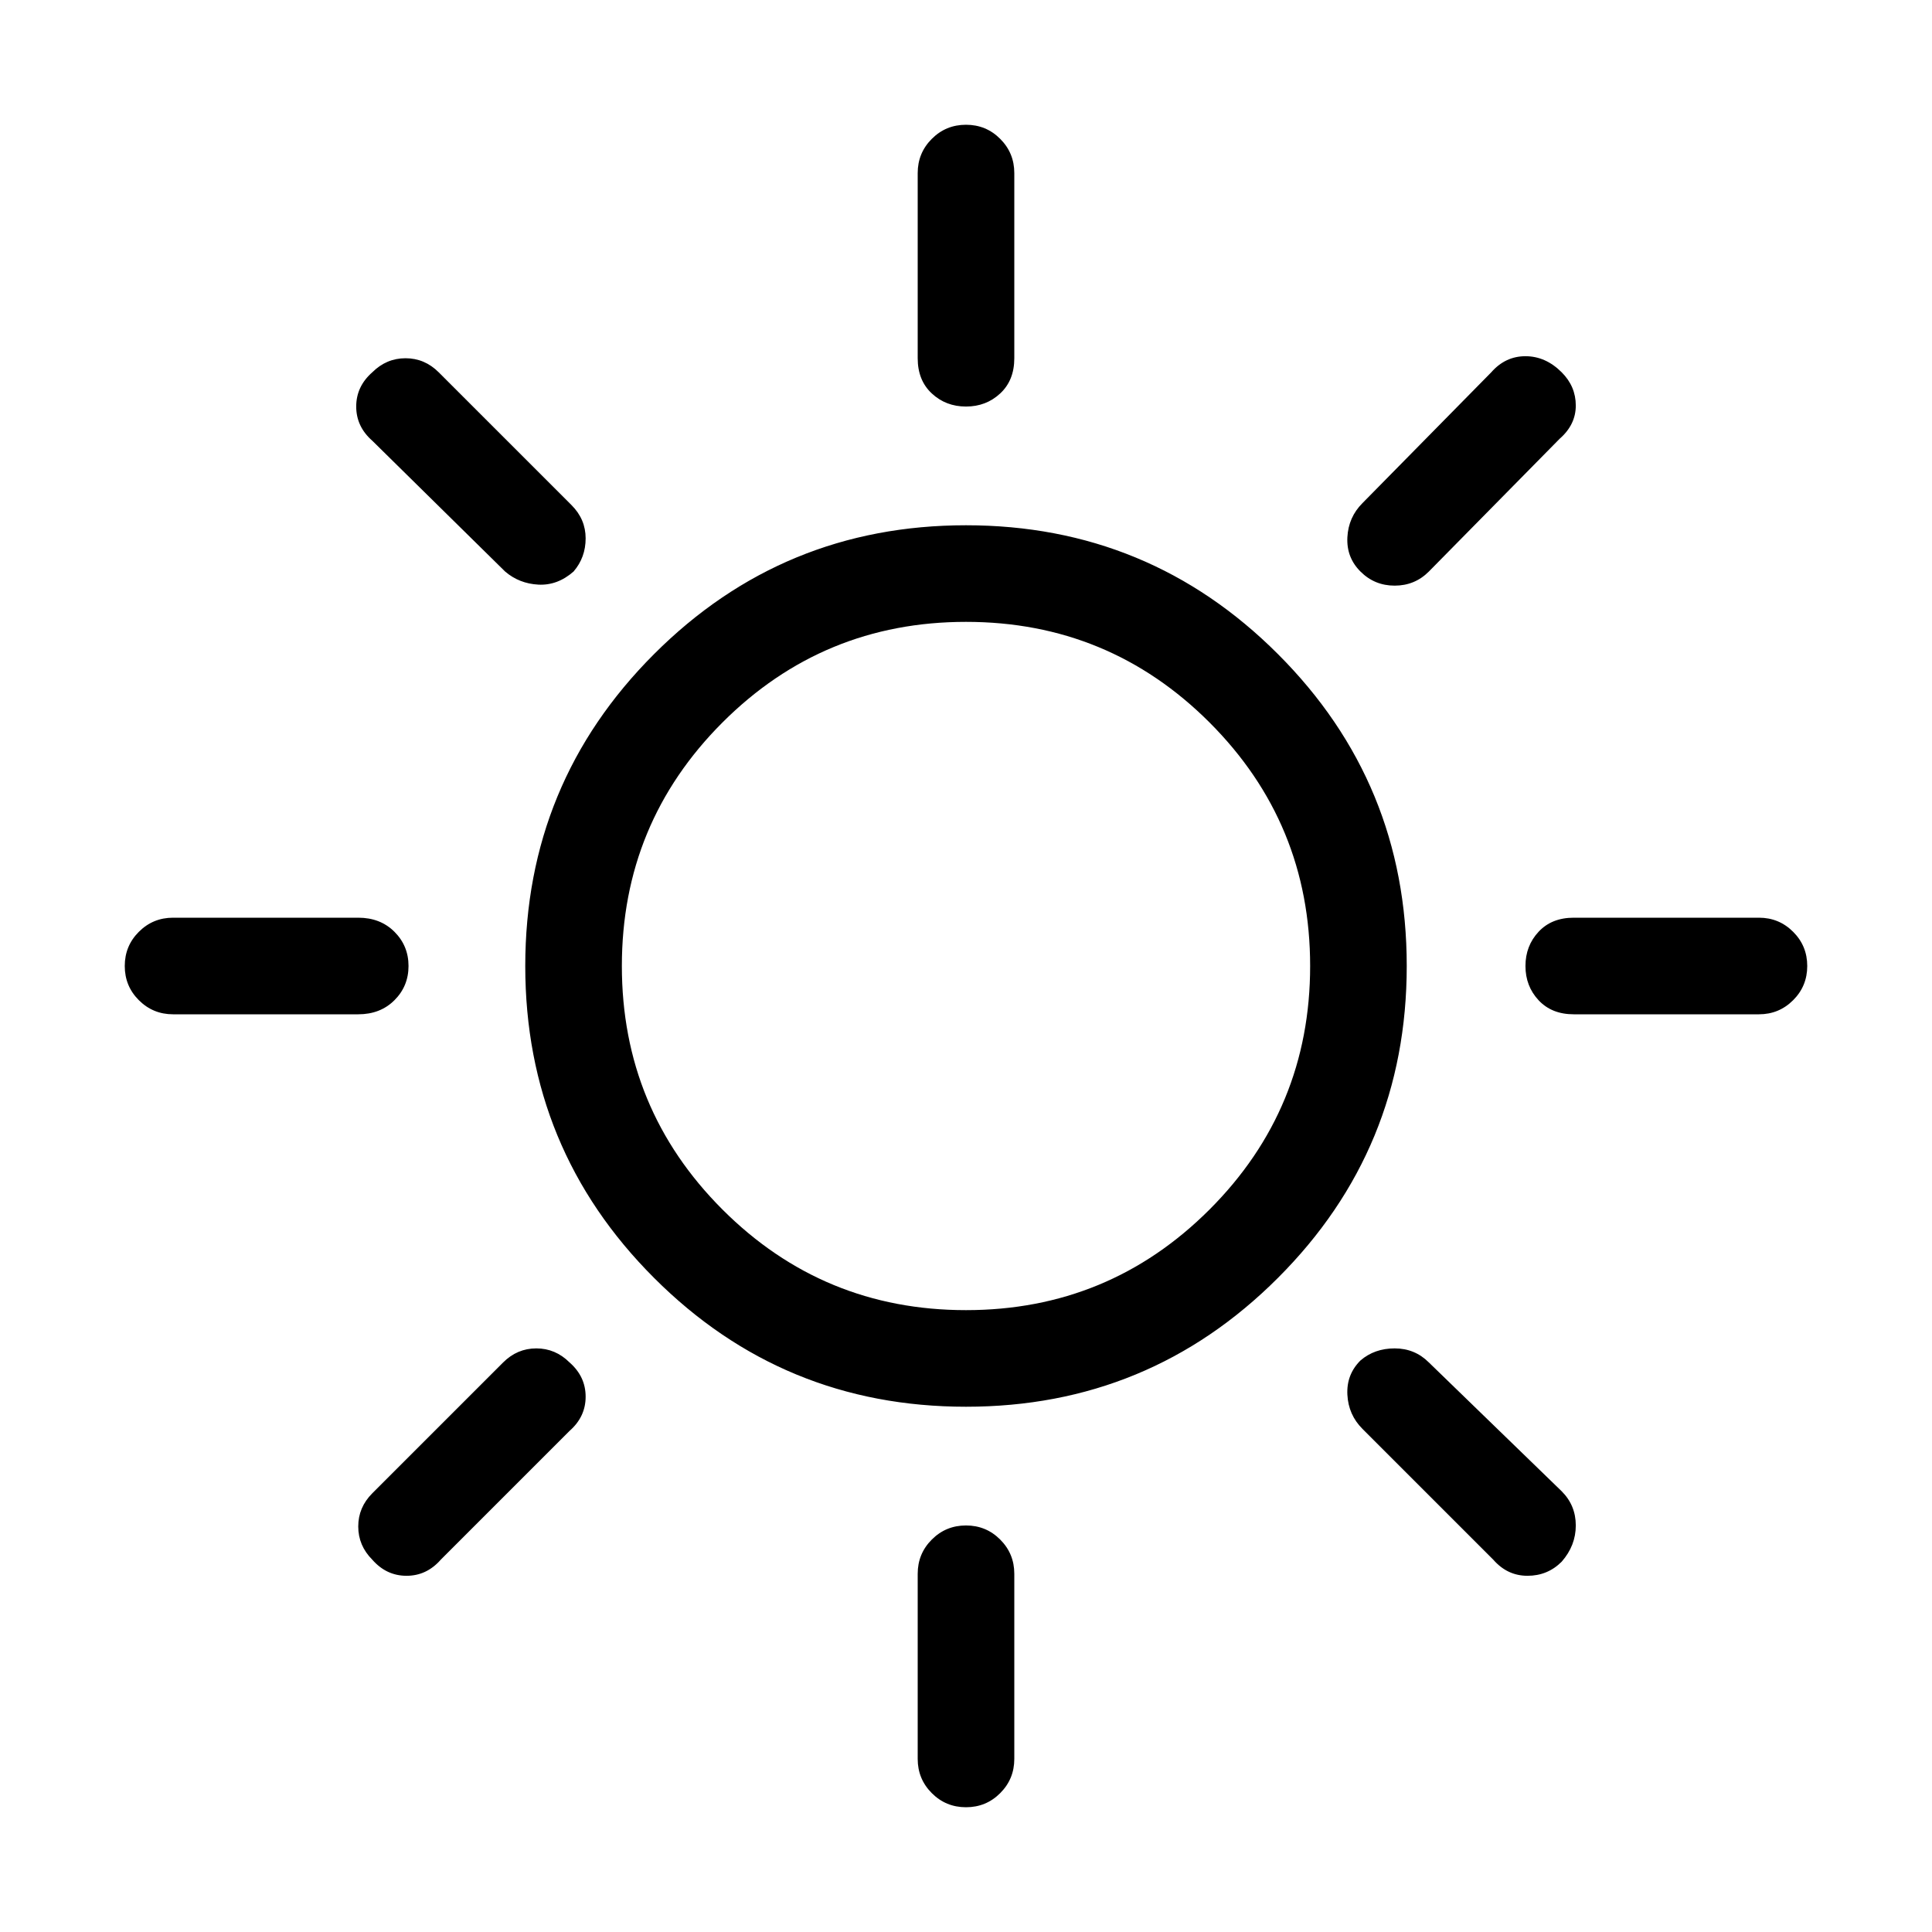 <svg xmlns="http://www.w3.org/2000/svg" height="40" width="40"><path d="M20 8.417q-.417 0-.708-.271Q19 7.875 19 7.417V3.583q0-.416.292-.708.291-.292.708-.292t.708.292q.292.292.292.708v3.834q0 .458-.292.729-.291.271-.708.271Zm8.167 3.416q-.292-.291-.271-.708.021-.417.312-.708l2.667-2.709q.292-.333.708-.333.417 0 .75.333.292.292.292.688 0 .396-.333.687l-2.709 2.75q-.291.292-.708.292t-.708-.292ZM32.583 21q-.458 0-.729-.292-.271-.291-.271-.708t.271-.708q.271-.292.729-.292h3.834q.416 0 .708.292.292.291.292.708t-.292.708q-.292.292-.708.292ZM20 37.417q-.417 0-.708-.292-.292-.292-.292-.708v-3.834q0-.416.292-.708.291-.292.708-.292t.708.292q.292.292.292.708v3.834q0 .416-.292.708-.291.292-.708.292Zm-9.542-25.584-2.75-2.708q-.333-.292-.333-.708 0-.417.333-.709.292-.291.688-.291.396 0 .687.291l2.75 2.75q.292.292.292.688 0 .396-.25.687-.333.292-.729.271-.396-.021-.688-.271Zm20.459 20.459-2.709-2.709q-.291-.291-.312-.708-.021-.417.271-.708.291-.25.708-.25t.708.291l2.75 2.667q.292.292.292.708 0 .417-.292.75-.291.292-.708.292t-.708-.333ZM3.583 21q-.416 0-.708-.292-.292-.291-.292-.708t.292-.708Q3.167 19 3.583 19h3.834q.458 0 .75.292.291.291.291.708t-.291.708q-.292.292-.75.292Zm4.125 11.292q-.291-.292-.291-.688 0-.396.291-.687l2.709-2.709q.291-.291.687-.291.396 0 .688.291.333.292.333.709 0 .416-.333.708l-2.667 2.667q-.292.333-.708.333-.417 0-.709-.333ZM20 29.125q-3.792 0-6.458-2.667-2.667-2.666-2.667-6.458 0-3.792 2.667-6.458 2.666-2.667 6.458-2.667 3.792 0 6.458 2.667 2.667 2.666 2.667 6.458 0 3.792-2.667 6.458-2.666 2.667-6.458 2.667Zm0-2q2.958 0 5.042-2.083 2.083-2.084 2.083-5.042 0-2.958-2.083-5.042-2.084-2.083-5.042-2.083-2.958 0-5.042 2.083-2.083 2.084-2.083 5.042 0 2.958 2.083 5.042 2.084 2.083 5.042 2.083Z"/></svg>
